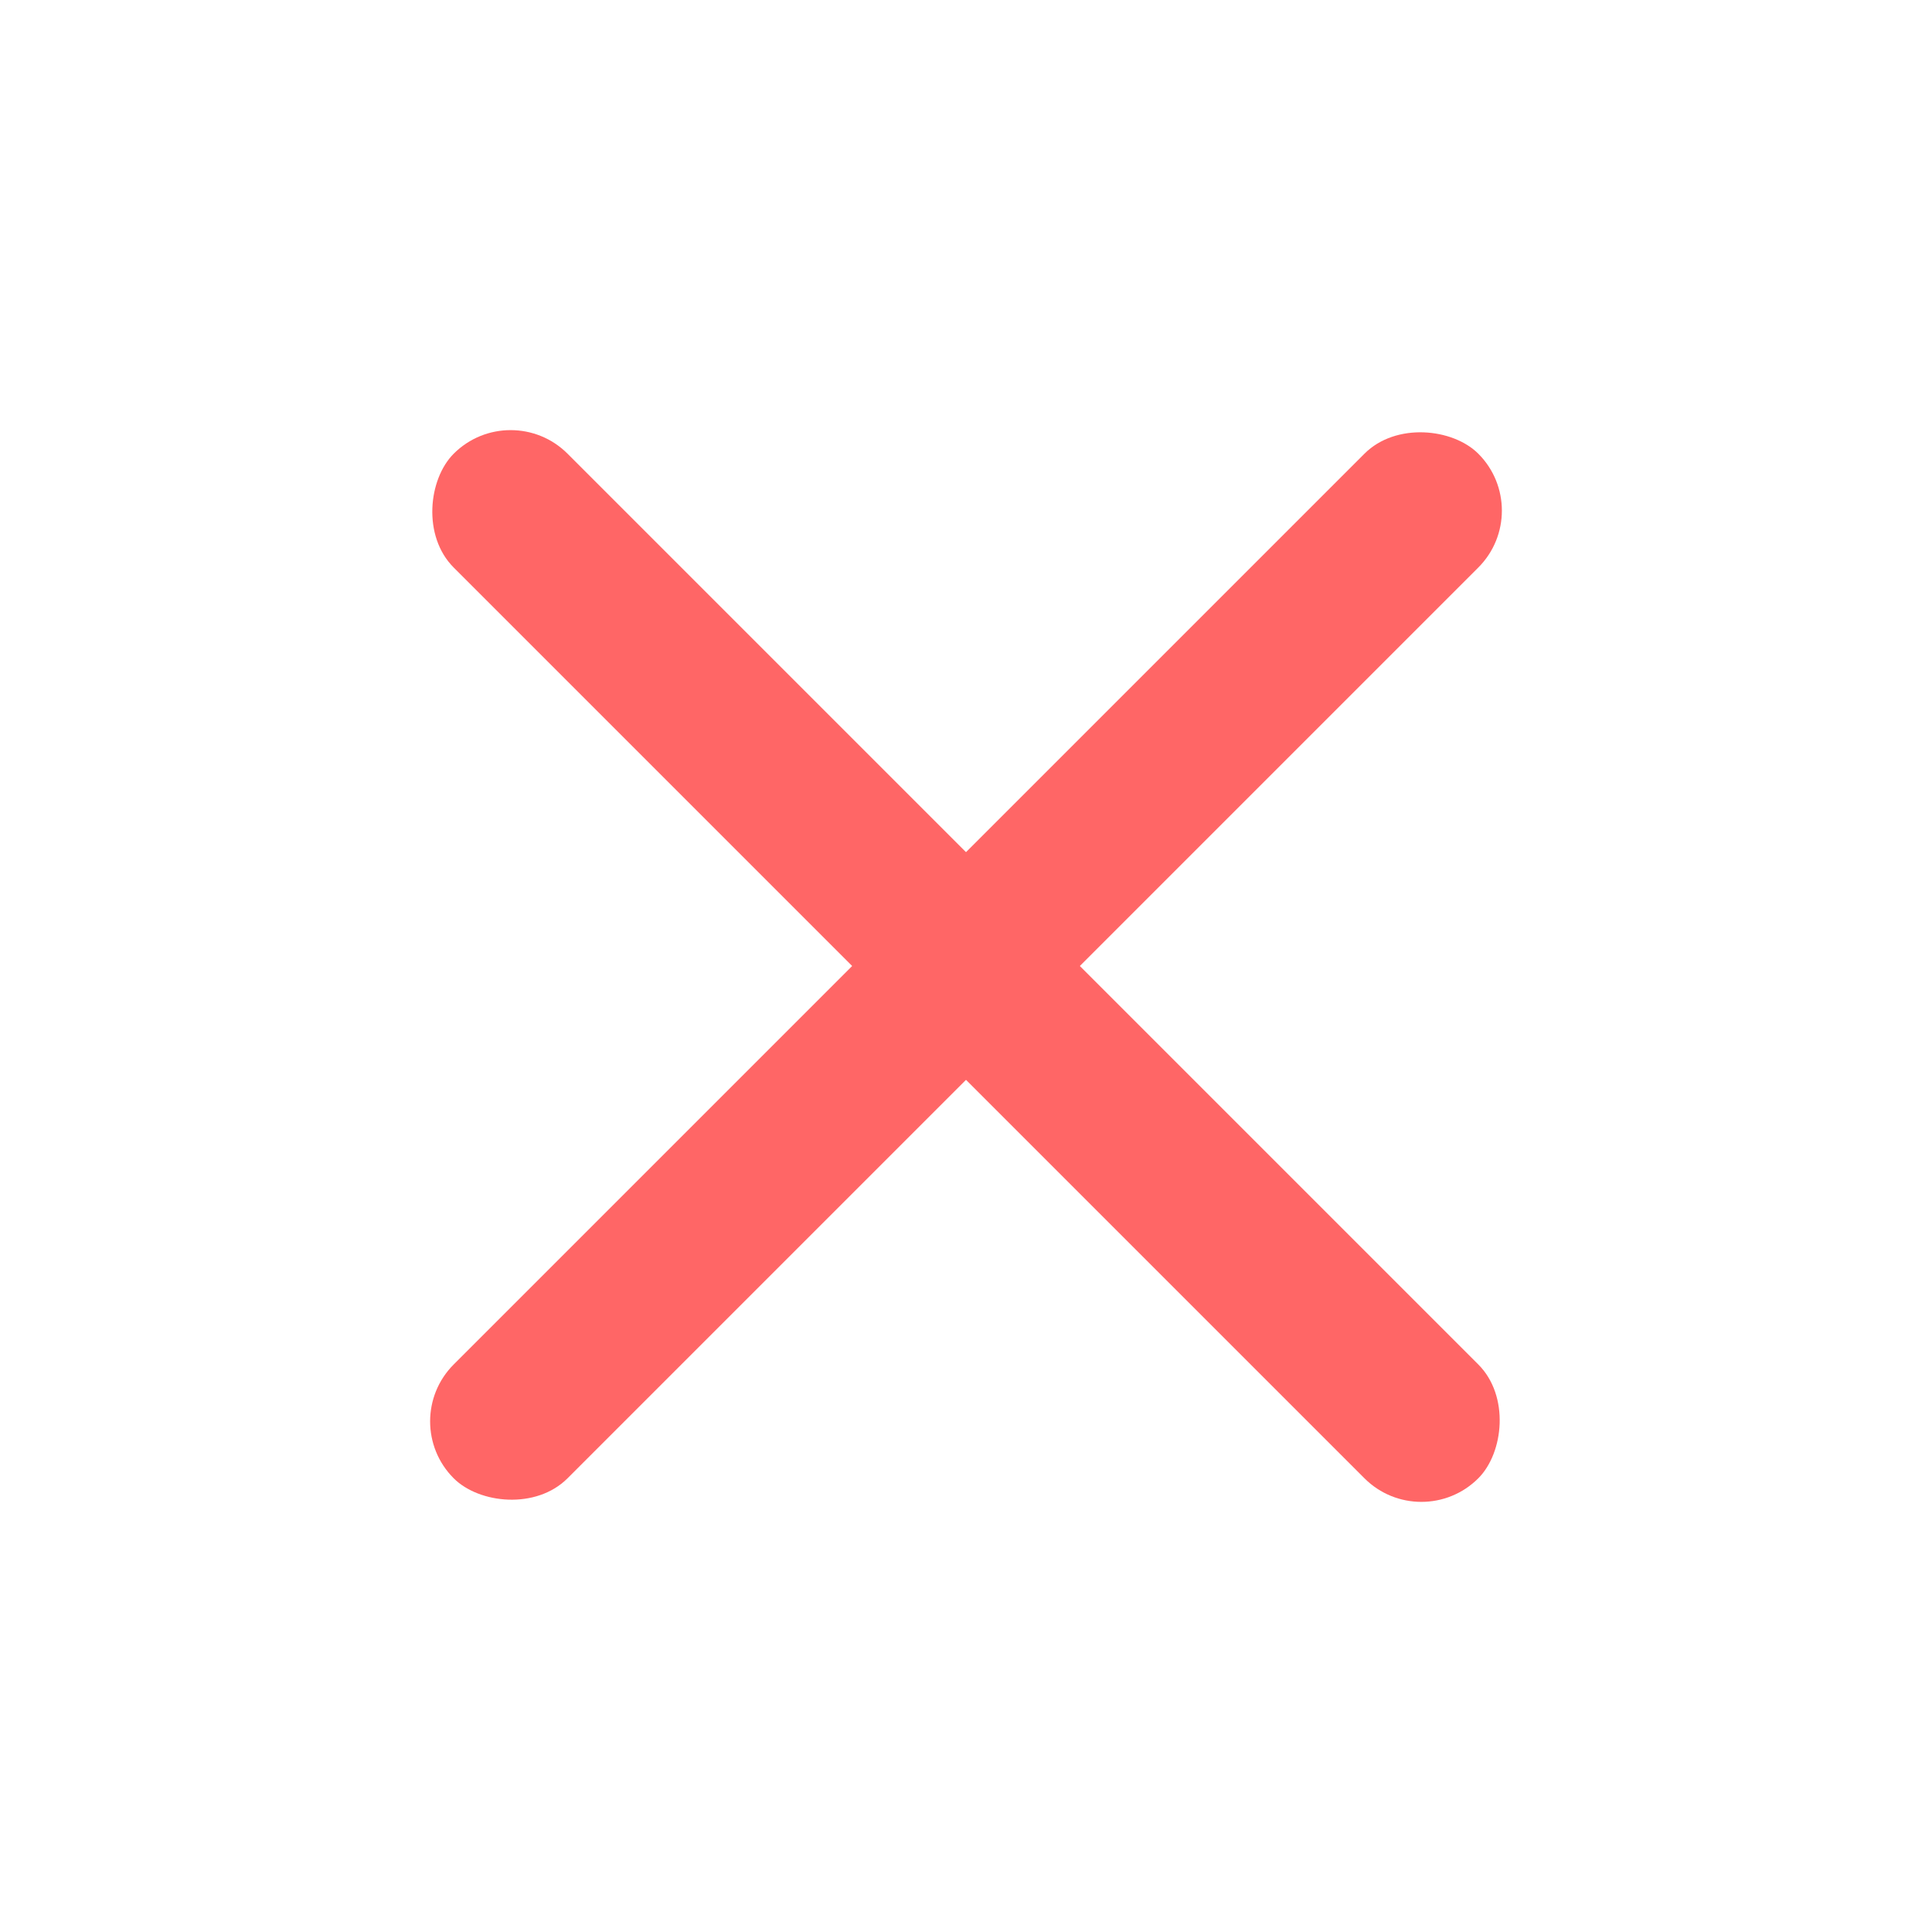 <?xml version="1.0" encoding="UTF-8"?>
<svg width="24px" height="24px" viewBox="0 0 24 24" version="1.1" xmlns="http://www.w3.org/2000/svg" xmlns:xlink="http://www.w3.org/1999/xlink">
    <!-- Generator: sketchtool 42 (36781) - http://www.bohemiancoding.com/sketch -->
    <title>42EB0E8B-6D83-4FF5-A9E7-183A3CD8D369</title>
    <desc>Created with sketchtool.</desc>
    <defs></defs>
    <g id="Symbols" stroke="none" stroke-width="1" fill="none" fill-rule="evenodd">
        <g id="Icons/Icon_Close_PastelRed" fill="#FF6666">
            <g id="Group-2" transform="translate(4, 4)">
                <rect id="Rectangle-9-Copy" transform="translate(8, 8) rotate(-315) translate(-8, -8) " x="-1" y="7" width="18" height="2" rx="1"></rect>
                <rect id="Rectangle-9-Copy" transform="translate(8, 8) rotate(-45) translate(-8, -8) " x="-1" y="7" width="18" height="2" rx="1"></rect>
            </g>
        </g>
    </g>
</svg>